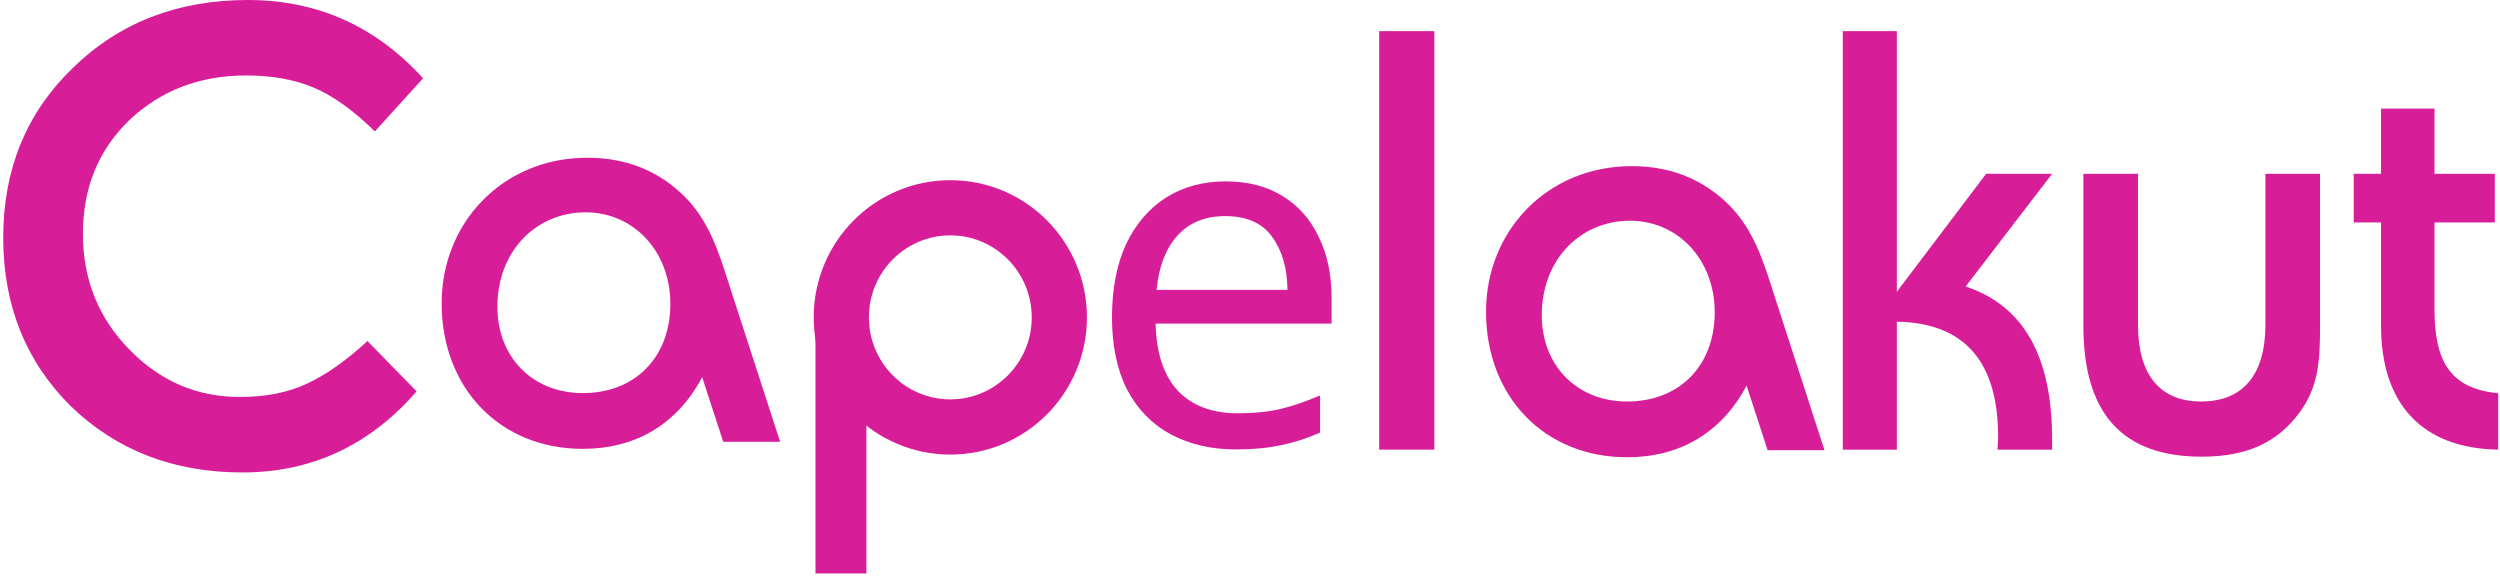 <svg width="317" height="73" viewBox="0 0 317 73" fill="none" xmlns="http://www.w3.org/2000/svg">
<path d="M174.878 57.014H181.875V3.949H174.878V57.014Z" fill="#D81D99"/>
<path d="M206.679 27.988C212.738 27.988 217.427 32.9 217.427 39.599C217.427 46.371 212.955 50.911 206.318 50.911C199.97 50.911 195.498 46.371 195.498 39.971C195.498 32.826 200.475 27.988 206.679 27.988ZM221.467 48.902L224.136 57.089H231.349L224.785 36.845C223.487 32.752 222.26 29.105 219.375 26.128C216.057 22.779 211.945 21.067 206.895 21.067C196.219 21.067 188.428 29.253 188.428 39.524C188.428 50.242 195.786 57.981 206.318 57.981C213.027 57.981 218.293 54.856 221.467 48.902Z" fill="#D81D99"/>
<path d="M233.666 57.014H240.519V40.789C249.031 40.938 253.359 45.776 253.359 55.377C253.359 55.898 253.287 56.419 253.287 57.014H260.212C260.212 56.568 260.212 56.195 260.212 55.749C260.212 45.181 256.605 38.78 249.247 36.324L260.212 22.034H251.844L240.519 36.993V3.949H233.666V57.014Z" fill="#D81D99"/>
<path d="M271.097 22.034H264.172V41.31C264.172 52.4 269.077 57.907 279.176 57.907C284.658 57.907 288.626 56.27 291.511 52.4C294.036 49.051 294.18 45.627 294.18 41.31V22.034H287.255V41.161C287.255 47.562 284.37 50.911 279.104 50.911C273.91 50.911 271.097 47.562 271.097 41.161V22.034Z" fill="#D81D99"/>
<path d="M298.452 28.211H301.915V41.31C301.915 51.283 307.181 56.865 316.775 57.014V49.869C310.86 49.274 308.696 46.074 308.696 39.227V28.211H316.342V22.034H308.696V13.773H301.915V22.034H298.452V28.211Z" fill="#D81D99"/>
<path d="M74.25 26.921C80.31 26.921 84.999 31.833 84.999 38.532C84.999 45.304 80.526 49.844 73.89 49.844C67.542 49.844 63.069 45.304 63.069 38.904C63.069 31.759 68.046 26.921 74.25 26.921ZM89.038 47.835L91.707 56.022H98.921L92.356 35.778C91.058 31.685 89.831 28.038 86.946 25.061C83.628 21.712 79.516 20 74.466 20C63.79 20 56 28.187 56 38.457C56 49.175 63.358 56.915 73.89 56.915C80.598 56.915 85.864 53.789 89.038 47.835Z" fill="#D81D99"/>
<path d="M120.5 54.141C128.134 54.141 134.323 47.919 134.323 40.244C134.323 32.568 128.134 26.346 120.5 26.346C112.866 26.346 106.677 32.568 106.677 40.244C106.677 47.919 112.866 54.141 120.5 54.141Z" stroke="#D81D99" stroke-width="7"/>
<path d="M103.4 42.154C103.4 40.044 105.101 38.333 107.2 38.333H109.86V72.718H103.4V42.154Z" fill="#D81D99"/>
<path d="M155.41 23C158.206 23 160.598 23.611 162.584 24.834C164.611 26.056 166.151 27.788 167.205 30.03C168.299 32.23 168.846 34.818 168.846 37.793V41.033H146.533C146.614 44.741 147.546 47.574 149.33 49.53C151.154 51.445 153.687 52.403 156.93 52.403C158.997 52.403 160.821 52.219 162.402 51.852C164.023 51.445 165.685 50.874 167.387 50.141V54.848C165.725 55.581 164.084 56.111 162.462 56.437C160.841 56.804 158.916 56.987 156.686 56.987C153.606 56.987 150.87 56.356 148.478 55.092C146.127 53.829 144.283 51.955 142.946 49.468C141.649 46.942 141 43.865 141 40.238C141 36.652 141.588 33.575 142.763 31.008C143.979 28.44 145.661 26.464 147.81 25.078C149.998 23.693 152.532 23 155.41 23ZM155.349 27.401C152.795 27.401 150.769 28.237 149.269 29.907C147.81 31.538 146.938 33.82 146.654 36.754H163.253C163.212 33.983 162.564 31.741 161.307 30.03C160.051 28.277 158.065 27.401 155.349 27.401Z" fill="#D81D99"/>
<path d="M46.596 43.246L52.825 49.627C46.87 56.48 39.505 59.907 30.73 59.907C22.033 59.907 14.786 57.111 8.988 51.518C3.268 45.846 0.408 38.717 0.408 30.131C0.408 21.465 3.346 14.297 9.223 8.626C15.099 2.875 22.503 0 31.435 0C40.21 0 47.614 3.308 53.647 9.925L47.536 16.66C44.794 13.982 42.208 12.131 39.779 11.107C37.351 10.083 34.491 9.571 31.2 9.571C25.324 9.571 20.388 11.461 16.392 15.242C12.474 19.023 10.515 23.829 10.515 29.658C10.515 35.408 12.474 40.292 16.392 44.31C20.309 48.327 24.971 50.336 30.377 50.336C33.668 50.336 36.488 49.785 38.839 48.682C41.268 47.579 43.854 45.767 46.596 43.246Z" fill="#D81D99"/>
</svg>
